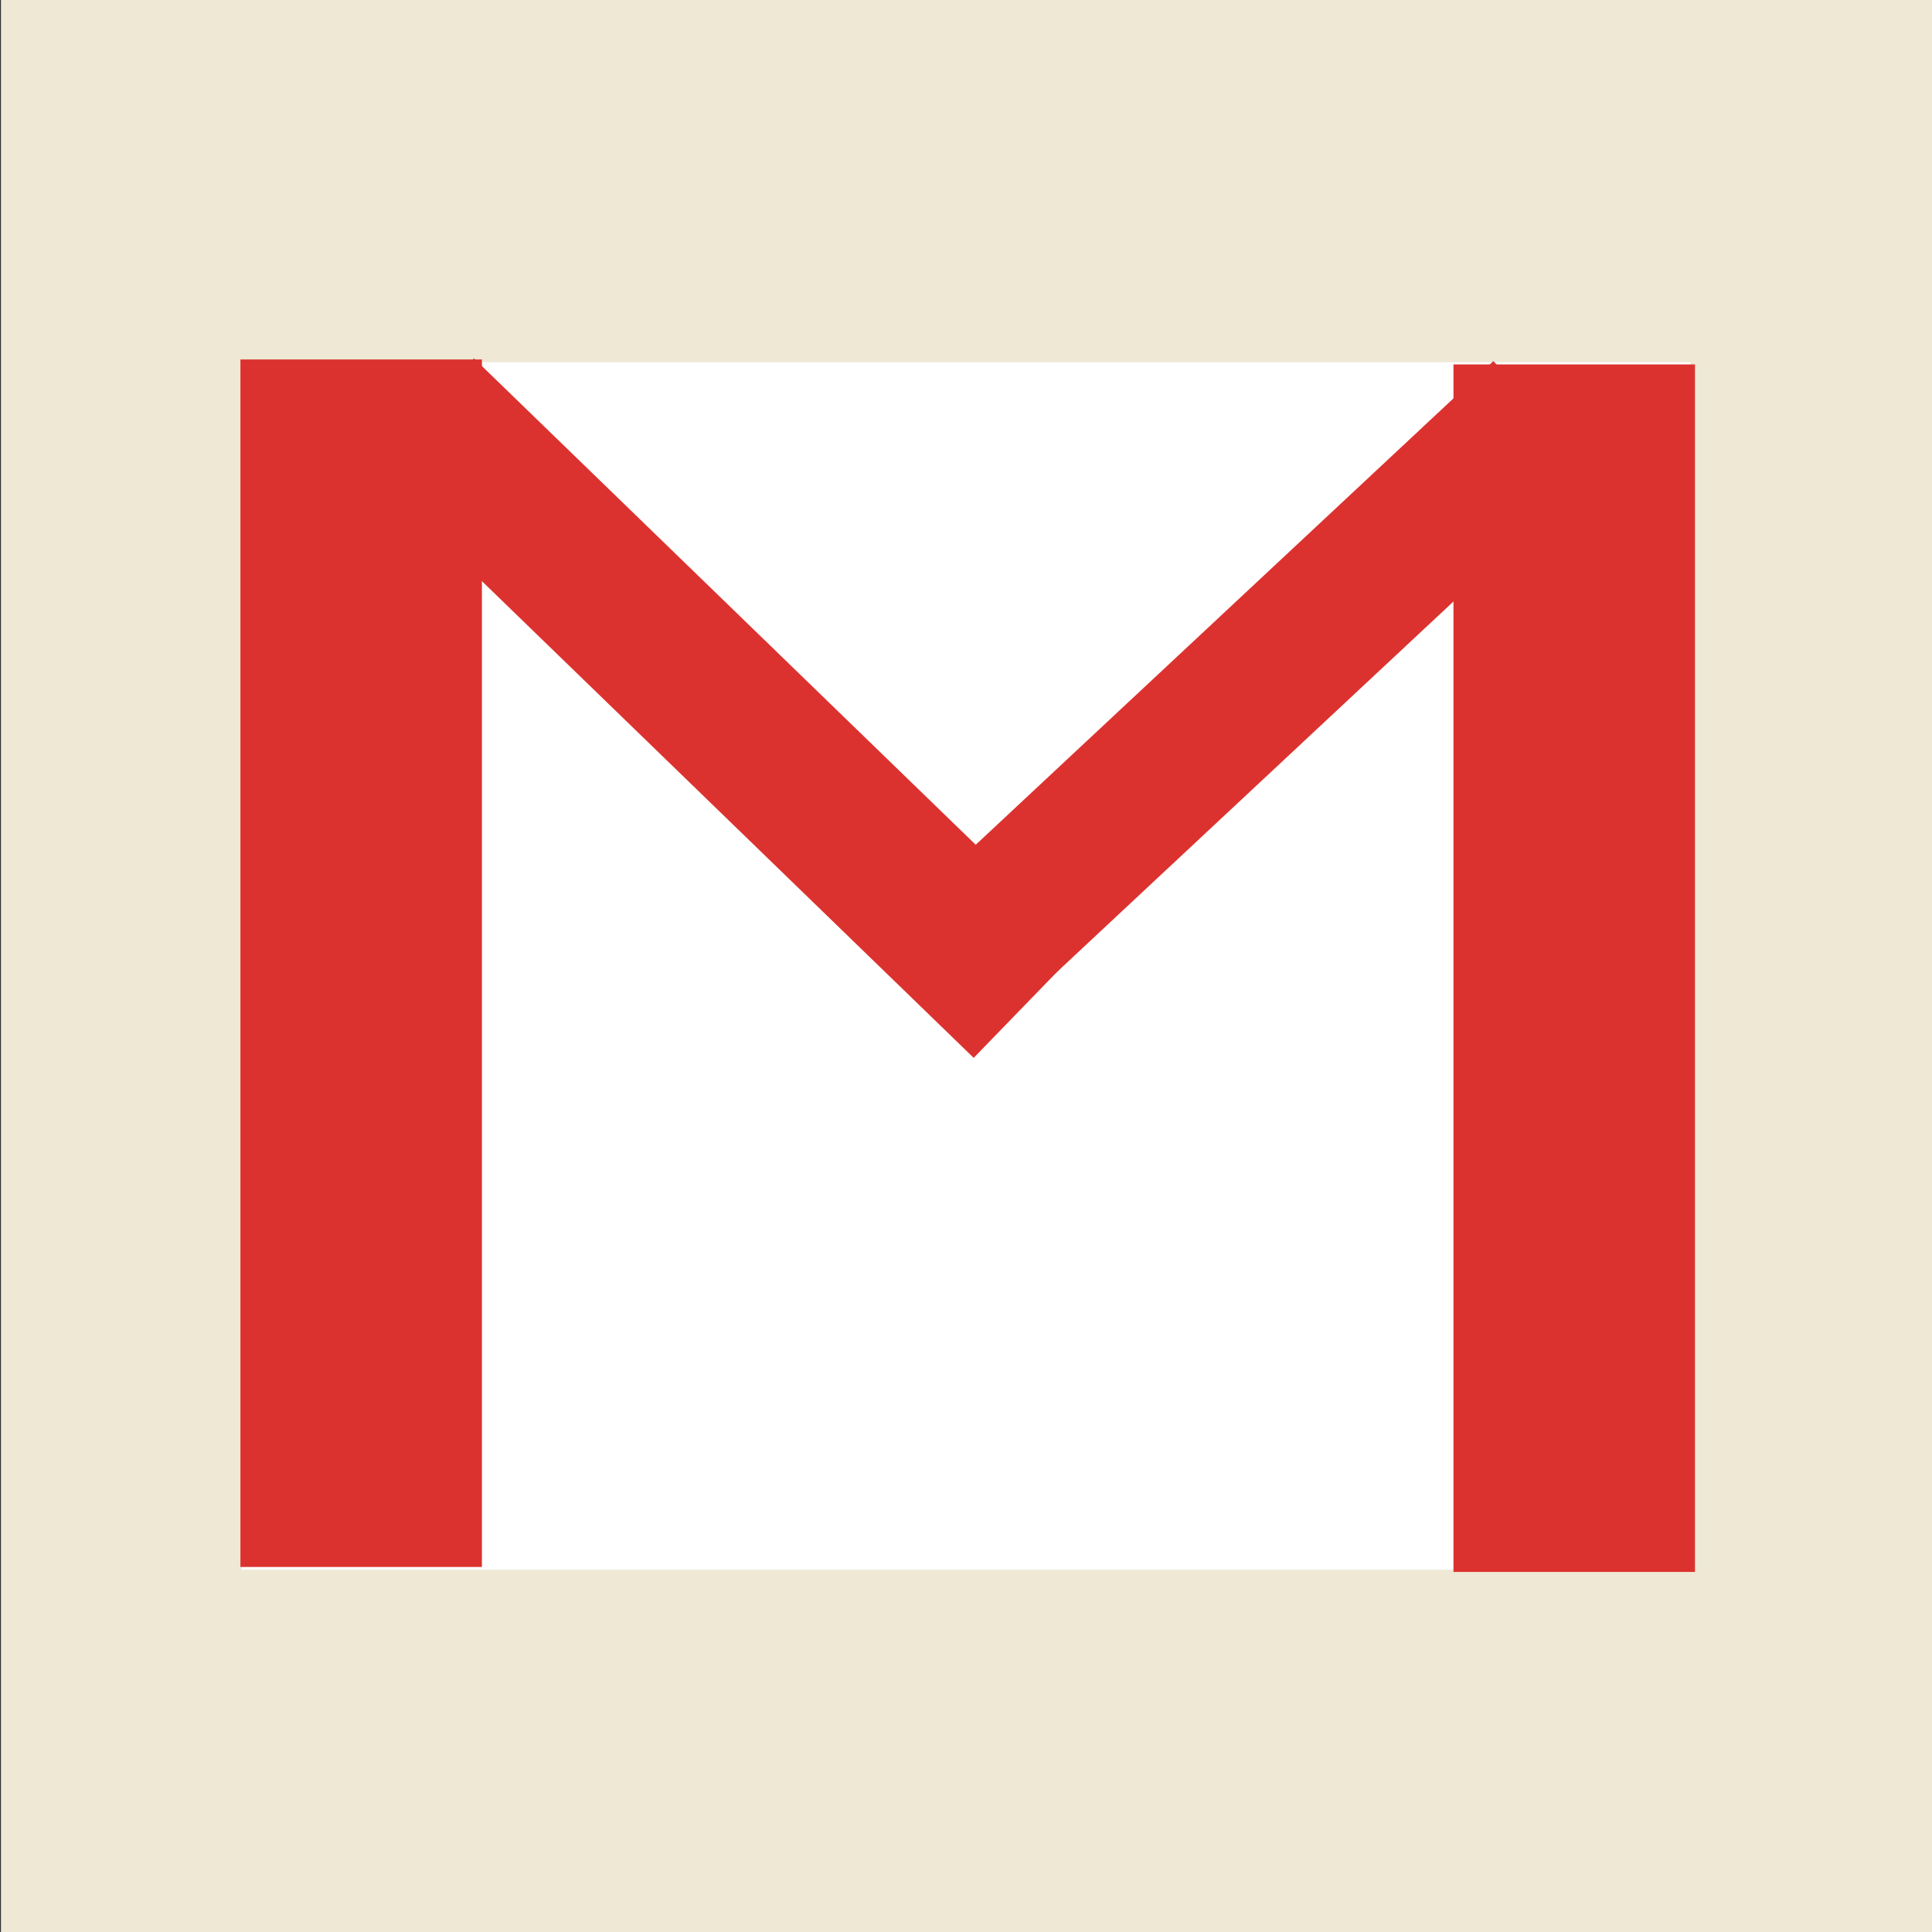<?xml version="1.0" encoding="UTF-8" standalone="no"?>
<!-- Created with Inkscape (http://www.inkscape.org/) -->

<svg
   xmlns:dc="http://purl.org/dc/elements/1.1/"
   xmlns:cc="http://creativecommons.org/ns#"
   xmlns:rdf="http://www.w3.org/1999/02/22-rdf-syntax-ns#"
   xmlns:svg="http://www.w3.org/2000/svg"
   xmlns="http://www.w3.org/2000/svg"
   xmlns:sodipodi="http://sodipodi.sourceforge.net/DTD/sodipodi-0.dtd"
   xmlns:inkscape="http://www.inkscape.org/namespaces/inkscape"
   width="16px"
   height="16px"
   id="svg4151"
   version="1.1"
   inkscape:version="0.48.4 r9939"
   sodipodi:docname="gmail.svg"
   inkscape:export-filename="/home/ilya/.config/awesome/themes/default/gmail.png"
   inkscape:export-xdpi="90"
   inkscape:export-ydpi="90">
  <rect width="100%" height="100%" fill="#333333" stroke="none"/>
  <defs
     id="defs4153" />
  <sodipodi:namedview
     id="base"
     pagecolor="#ffffff"
     bordercolor="#666666"
     borderopacity="1.0"
     inkscape:pageopacity="0.0"
     inkscape:pageshadow="2"
     inkscape:zoom="44.395604"
     inkscape:cx="4.5236323"
     inkscape:cy="7.7319564"
     inkscape:current-layer="layer1"
     showgrid="true"
     inkscape:grid-bbox="true"
     inkscape:document-units="px"
     showguides="false"
     inkscape:window-width="1920"
     inkscape:window-height="1061"
     inkscape:window-x="0"
     inkscape:window-y="19"
     inkscape:window-maximized="0">
    <inkscape:grid
       type="xygrid"
       id="grid4159" />
  </sodipodi:namedview>
  <g
     id="layer1"
     inkscape:label="Layer 1"
     inkscape:groupmode="layer">
    <rect
       style="fill:#eee8d5;fill-opacity:1;stroke:none"
       id="rect4161"
       width="16.001"
       height="16.001"
       x="0.008"
       y="-0"
       inkscape:export-xdpi="90"
       inkscape:export-ydpi="90" />
    <rect
       style="fill:#ffffff;stroke:none;stroke-width:1.2;stroke-miterlimit:4;stroke-opacity:1;stroke-dasharray:none;stroke-dashoffset:0;fill-opacity:1"
       id="rect4409"
       width="12"
       height="10"
       x="2"
       y="3" />
    <rect
       style="fill:#dc322f;fill-opacity:1;stroke:none"
       id="rect4411"
       width="2"
       height="10"
       x="1.991"
       y="2.977" />
    <rect
       style="fill:#dc322f;fill-opacity:1;stroke:none"
       id="rect4411-6"
       width="2"
       height="10"
       x="12.037"
       y="3.018"
       inkscape:transform-center-x="6.0089109"
       inkscape:transform-center-y="-1.022525" />
    <rect
       style="fill:#dc322f;fill-opacity:1;stroke:none"
       id="rect4411-9"
       width="1.279"
       height="7.004"
       x="-0.678"
       y="4.884"
       transform="matrix(0.696,-0.718,0.718,0.696,0,0)" />
    <rect
       style="fill:#dc322f;fill-opacity:1;stroke:none"
       id="rect4411-9-2"
       width="1.229"
       height="6.736"
       x="-11.856"
       y="-6.902"
       transform="matrix(-0.689,-0.725,-0.731,0.683,0,0)" />
  </g>
</svg>
